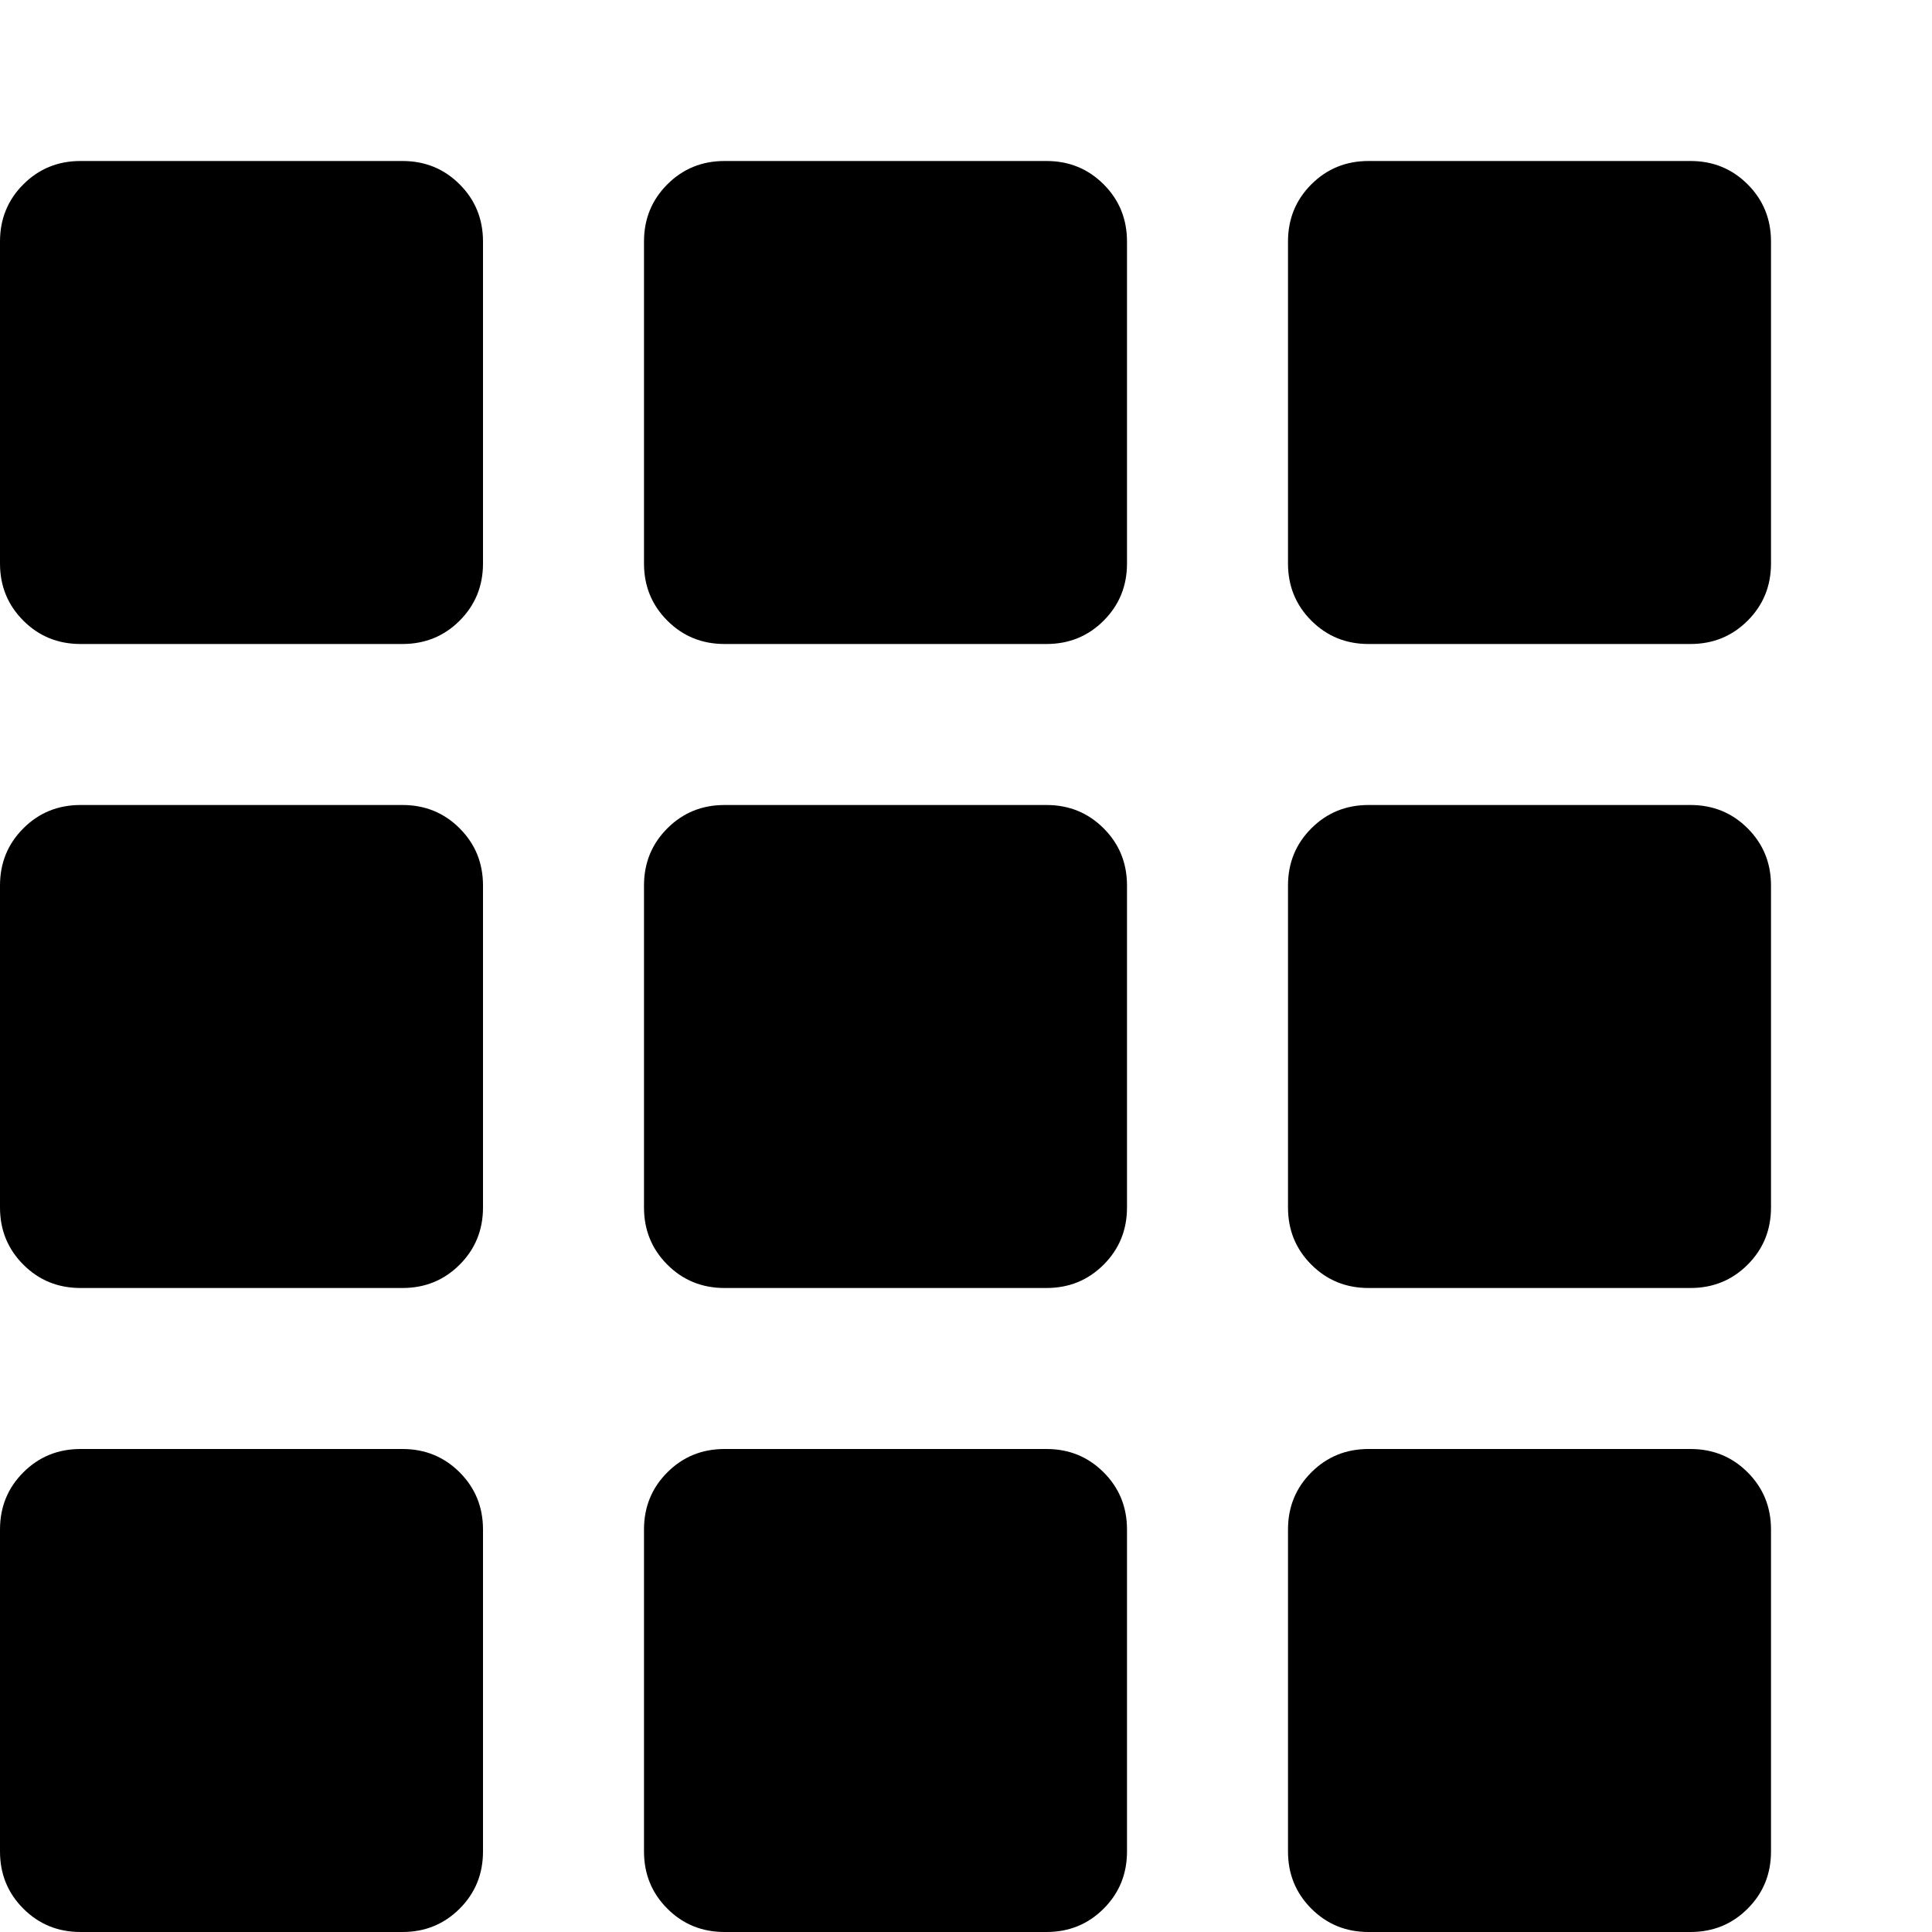 <svg xmlns="http://www.w3.org/2000/svg" viewBox="0 0 1200 1200"><path d="M50 100h200q21 0 35.5 14.5T300 150v200q0 21-14.5 35.5T250 400H50q-21 0-35.5-14.5T0 350V150q0-21 14.5-35.5T50 100zm400 0h200q21 0 35.5 14.5T700 150v200q0 21-14.5 35.5T650 400H450q-21 0-35.5-14.5T400 350V150q0-21 14.5-35.5T450 100zm400 0h200q21 0 35.5 14.5T1100 150v200q0 21-14.5 35.5T1050 400H850q-21 0-35.5-14.5T800 350V150q0-21 14.5-35.5T850 100zM50 500h200q21 0 35.5 14.5T300 550v200q0 21-14.5 35.5T250 800H50q-21 0-35.5-14.5T0 750V550q0-21 14.5-35.5T50 500zm400 0h200q21 0 35.5 14.5T700 550v200q0 21-14.5 35.5T650 800H450q-21 0-35.5-14.5T400 750V550q0-21 14.5-35.5T450 500zm400 0h200q21 0 35.5 14.5T1100 550v200q0 21-14.5 35.5T1050 800H850q-21 0-35.5-14.5T800 750V550q0-21 14.5-35.5T850 500zM50 900h200q21 0 35.5 14.5T300 950v200q0 21-14.5 35.5T250 1200H50q-21 0-35.5-14.5T0 1150V950q0-21 14.5-35.5T50 900zm400 0h200q21 0 35.5 14.5T700 950v200q0 21-14.5 35.5T650 1200H450q-21 0-35.5-14.5T400 1150V950q0-21 14.5-35.5T450 900zm400 0h200q21 0 35.5 14.5T1100 950v200q0 21-14.5 35.5T1050 1200H850q-21 0-35.5-14.5T800 1150V950q0-21 14.5-35.5T850 900z"/></svg>